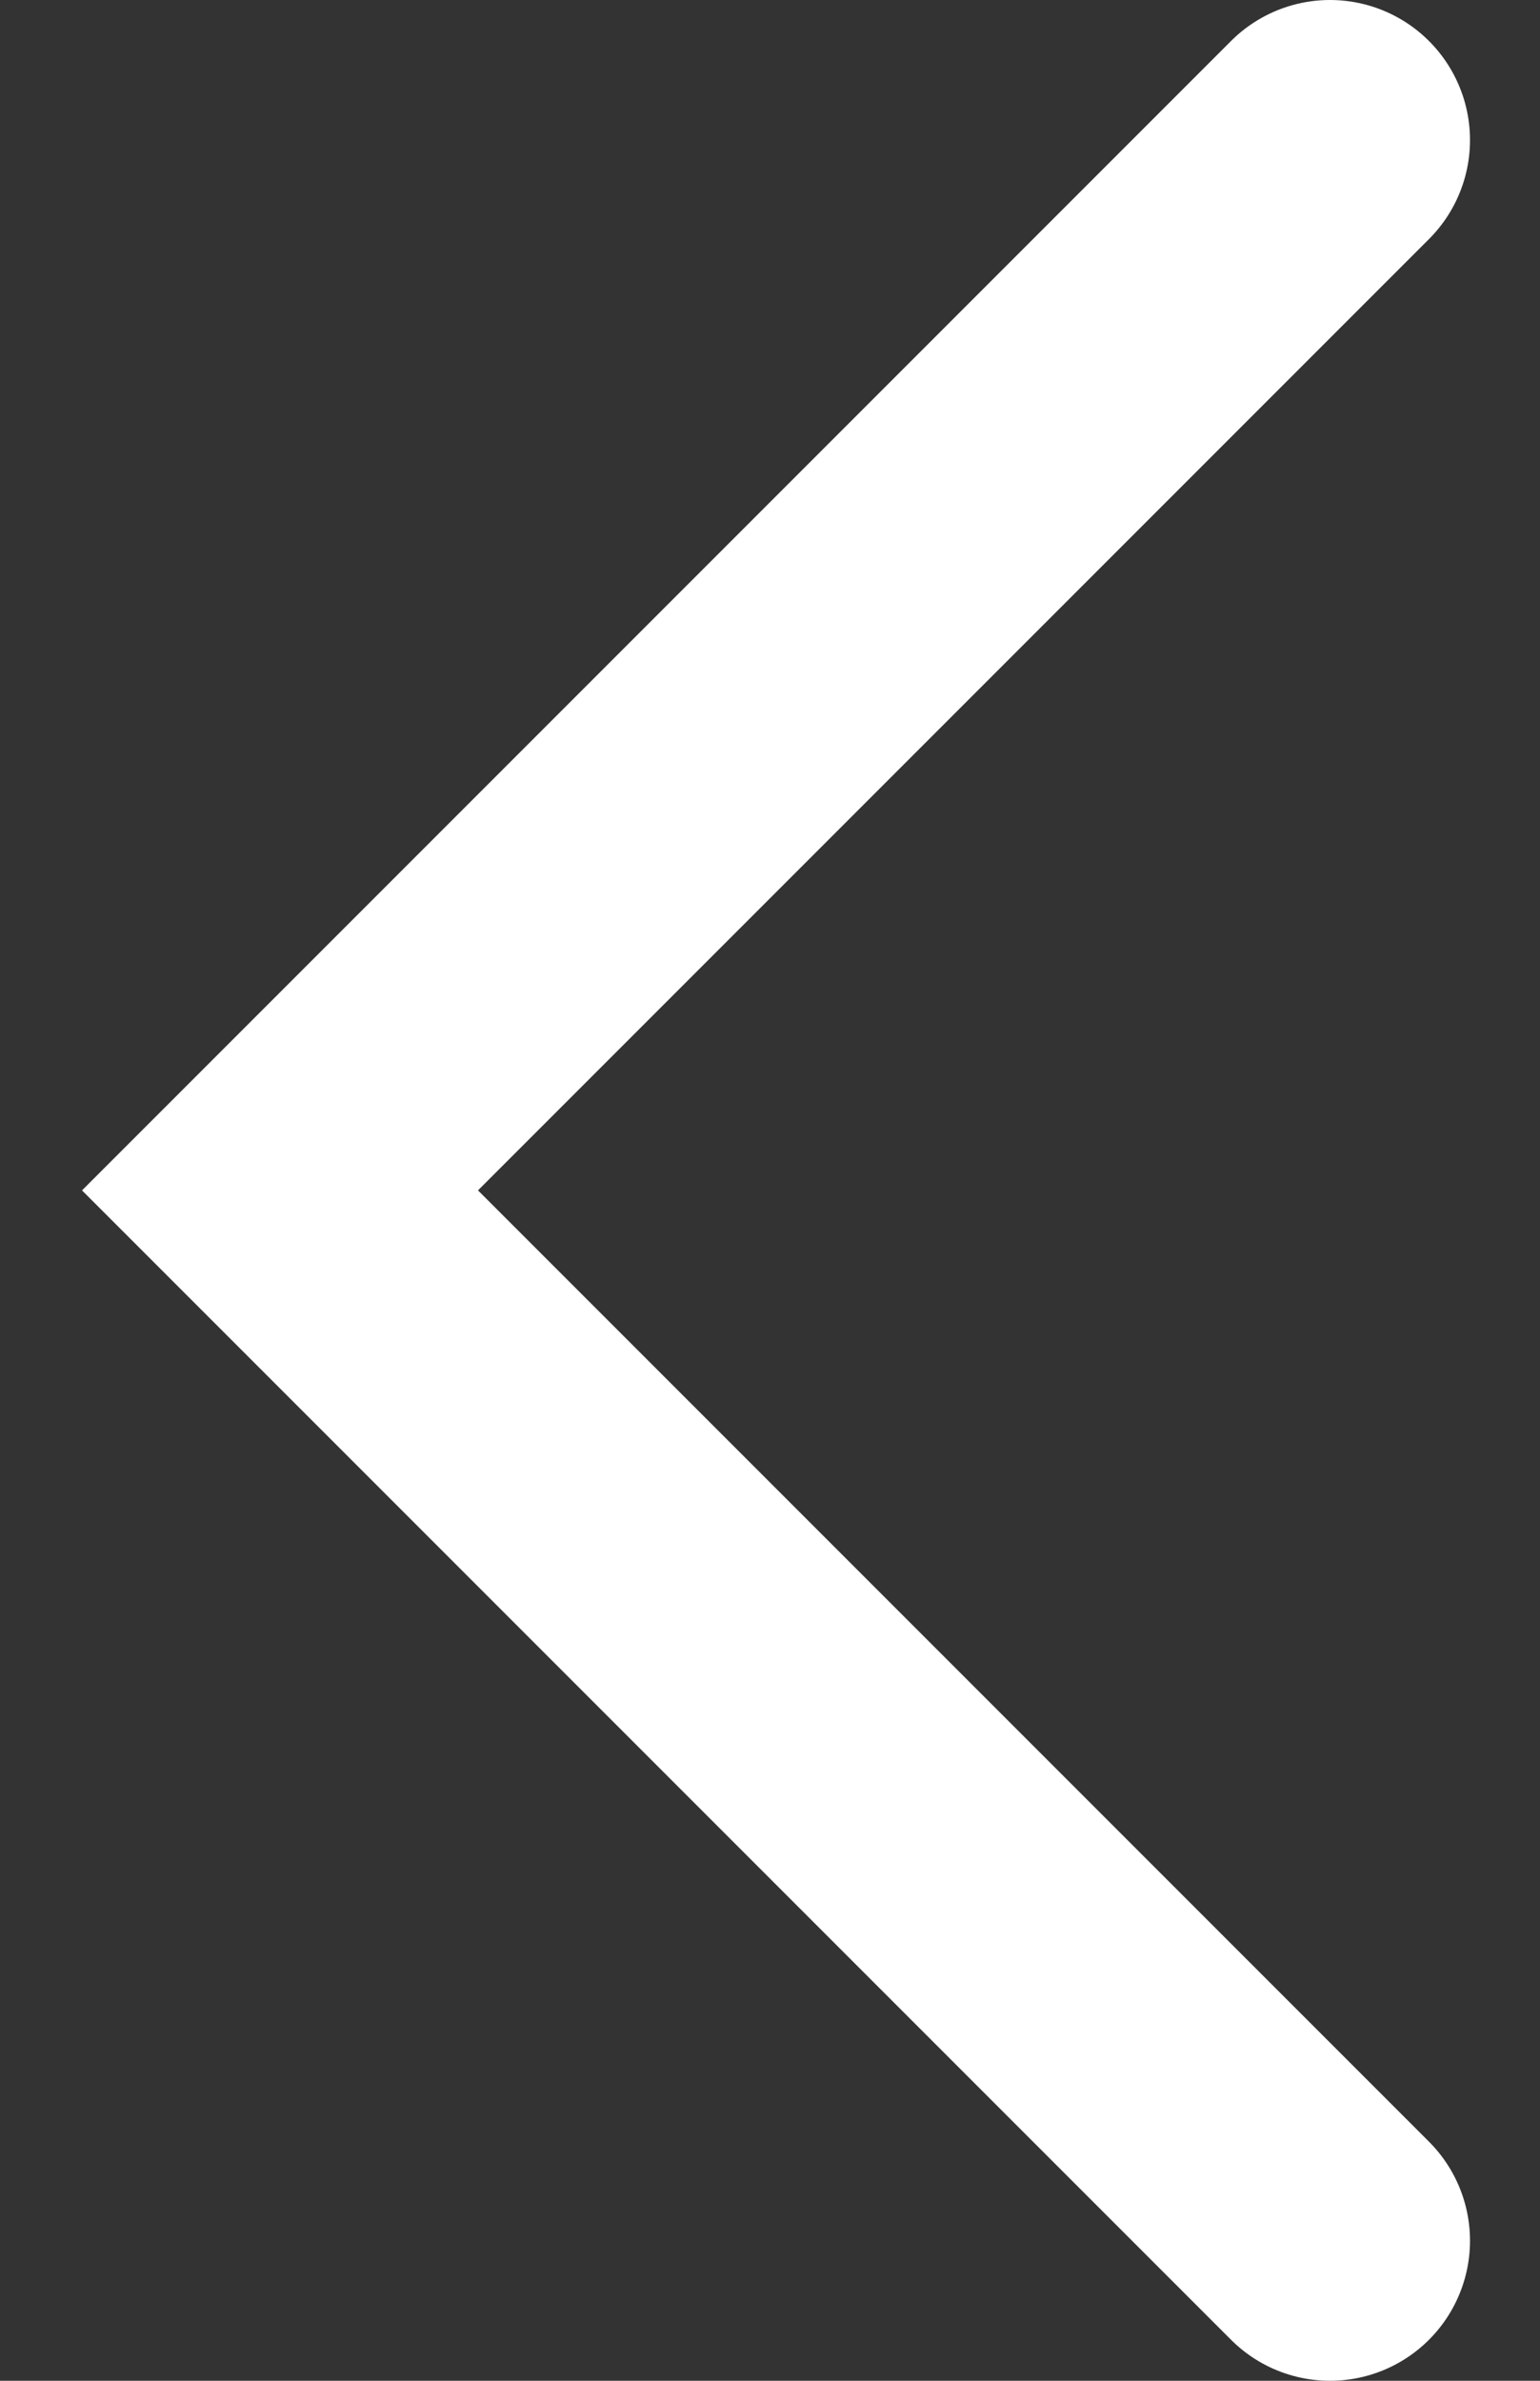 <svg width="11" height="17" viewBox="0 0 11 17" fill="none" xmlns="http://www.w3.org/2000/svg">
<rect x="0" y="0" width="11" height="17" fill="#333333" stroke="none"/>
<path d="M9.5 1L2 8.5L9.5 16" stroke="white" stroke-width="2" stroke-linecap="round"/>
</svg>
